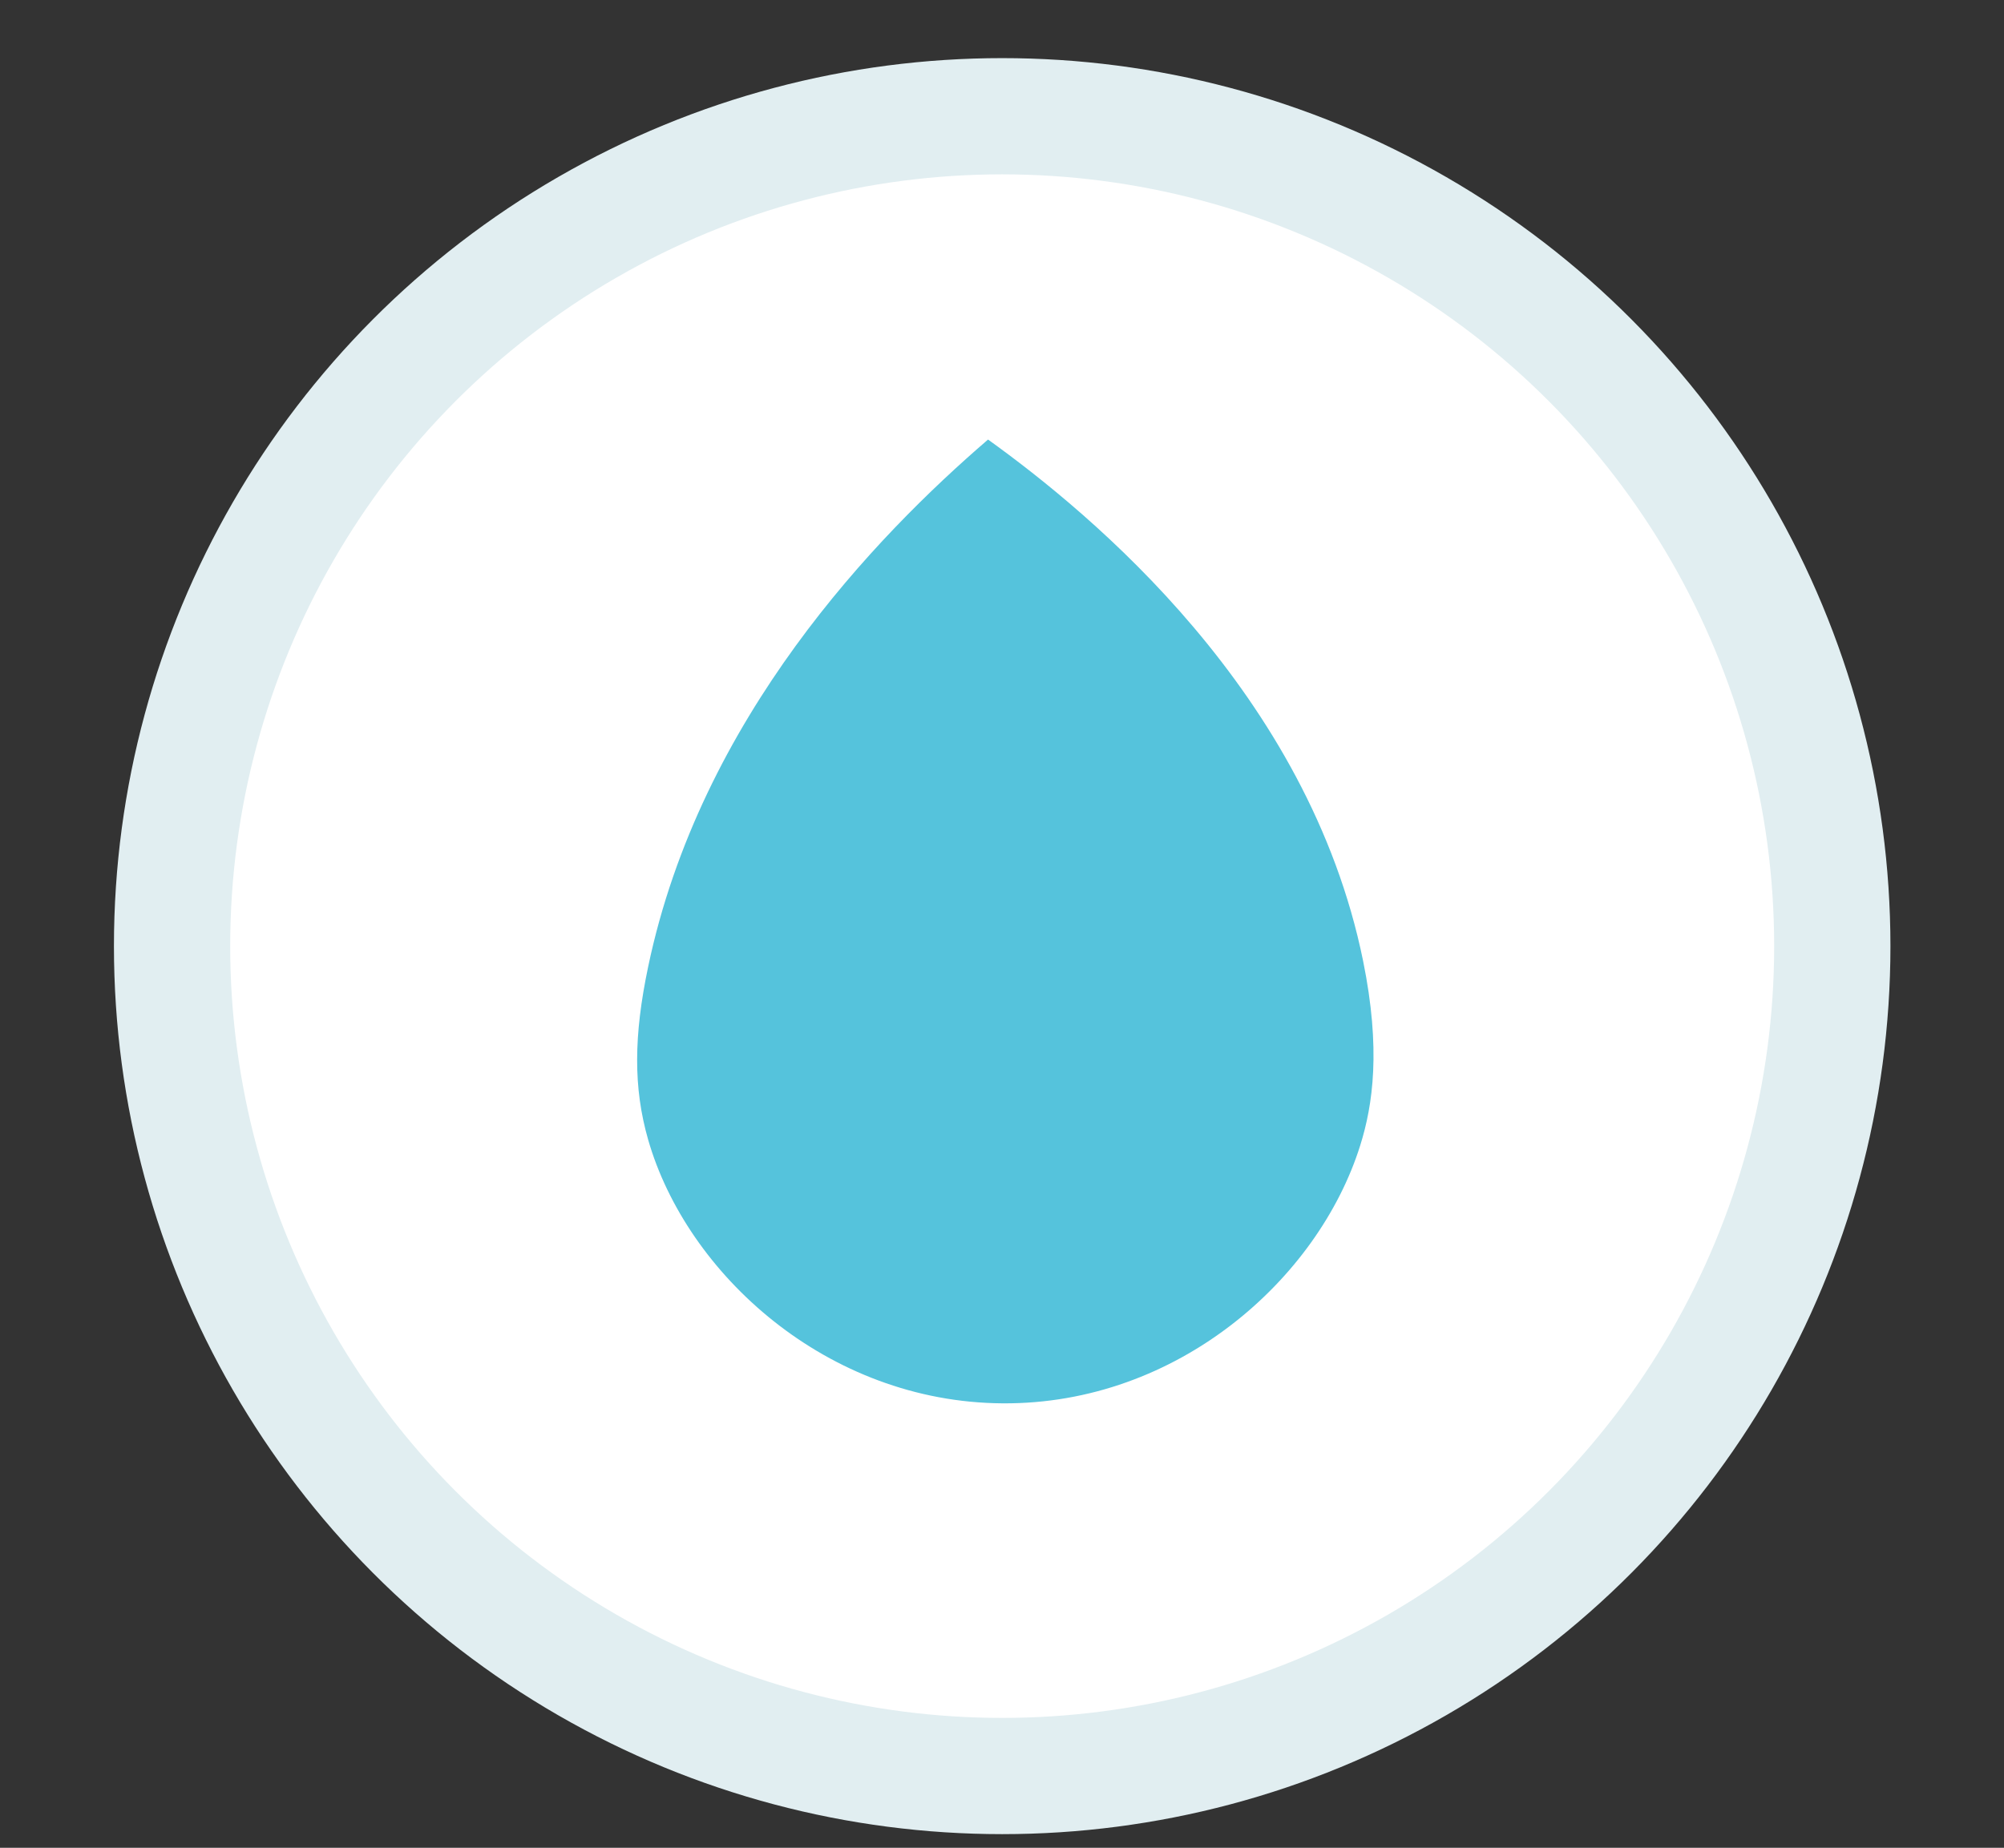 <svg xmlns="http://www.w3.org/2000/svg" viewBox="0 0 430.92 397.43"><rect x="0" y="0" width="430.92" height="397.43" fill="#333333" stroke="none"/><defs><style>.cls-1{fill:#fff;stroke:#e1eef1;stroke-miterlimit:10;stroke-width:25px;}.cls-2{fill:#55c3dc;}</style></defs><g id="Buttons"><circle class="cls-1" cx="215.5" cy="203.5" r="178.5"/><path class="cls-2" d="M212.46,94.54c-24.16,20.8-61.87,59.85-73.09,113.41-3.1,14.76-3.21,26,0,37.18,8.28,28.84,38.45,56.47,76.24,56.71,37.61.24,67.86-26.75,76.87-55.45,2.74-8.72,4.49-20.71.63-39.7C281.36,149,234.74,110.57,212.46,94.54"/></g></svg>